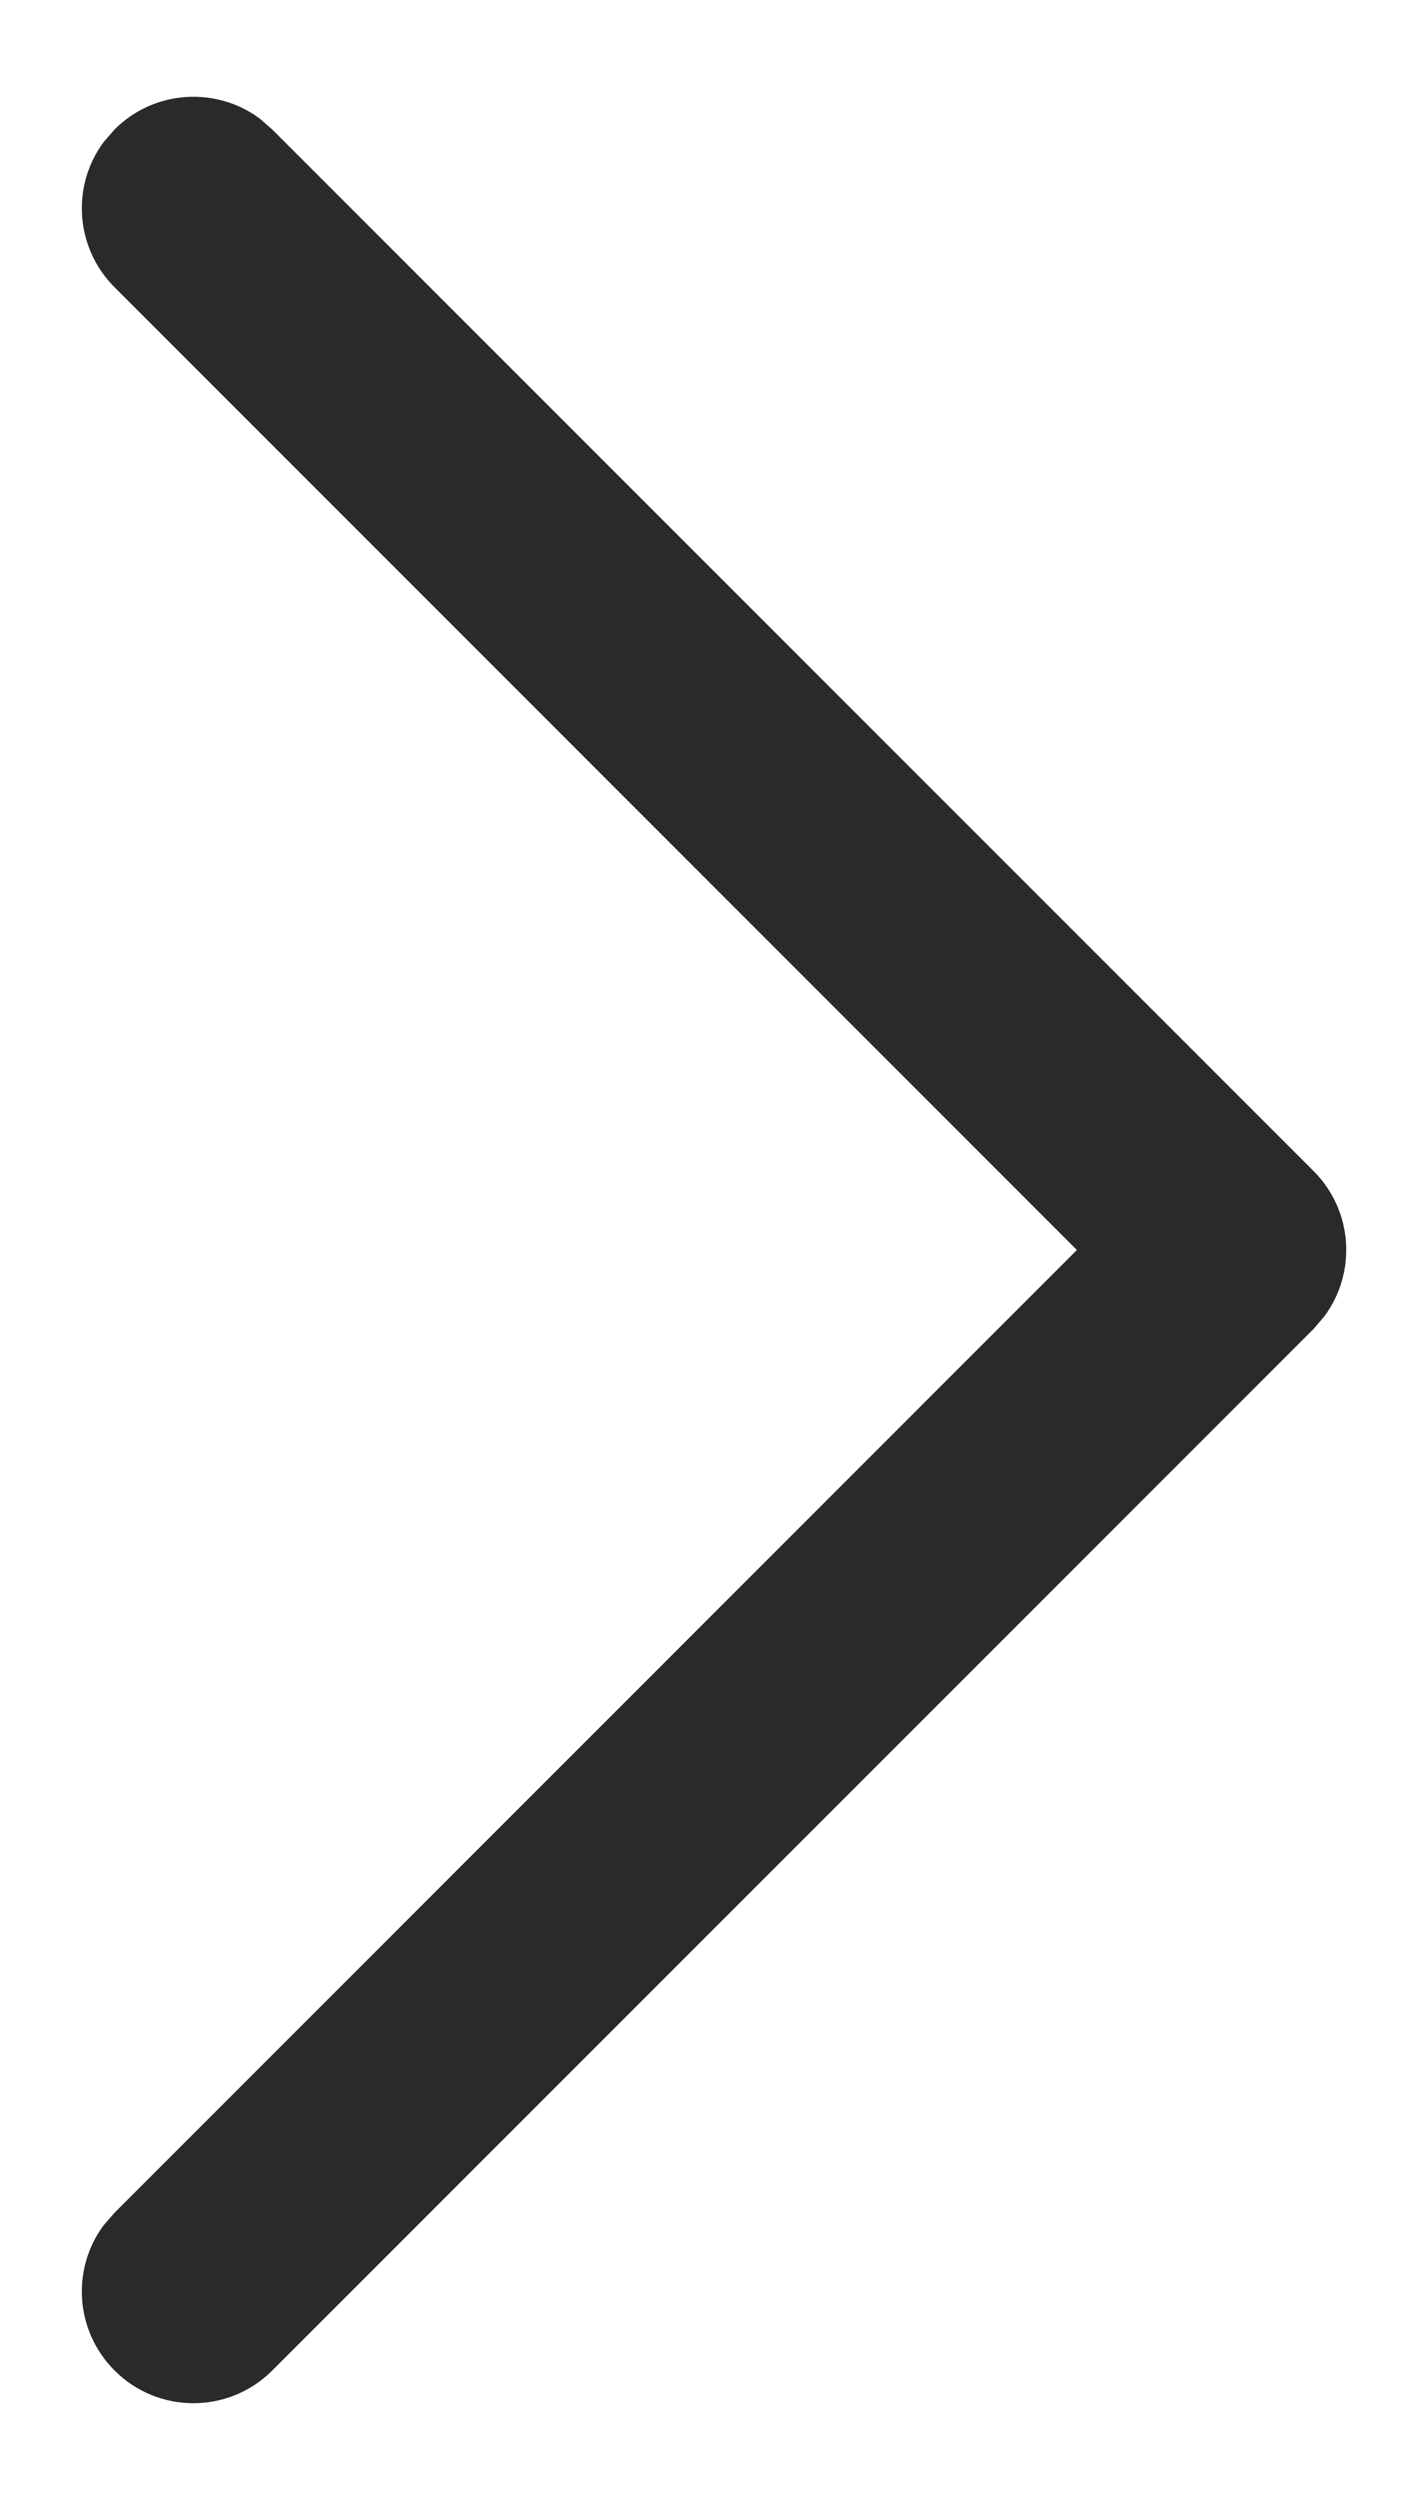<svg width="8" height="14" viewBox="0 0 8 14" fill="none" xmlns="http://www.w3.org/2000/svg">
<path d="M0.642 13.275C0.42 13.053 0.399 12.706 0.581 12.461L0.642 12.391L6.033 7L0.642 1.609C0.42 1.387 0.399 1.04 0.581 0.795L0.642 0.725C0.863 0.503 1.211 0.483 1.455 0.664L1.525 0.725L7.359 6.558C7.581 6.78 7.601 7.127 7.419 7.372L7.359 7.442L1.525 13.275C1.281 13.519 0.886 13.519 0.642 13.275Z" fill="#2A2A2A"/>
</svg>
